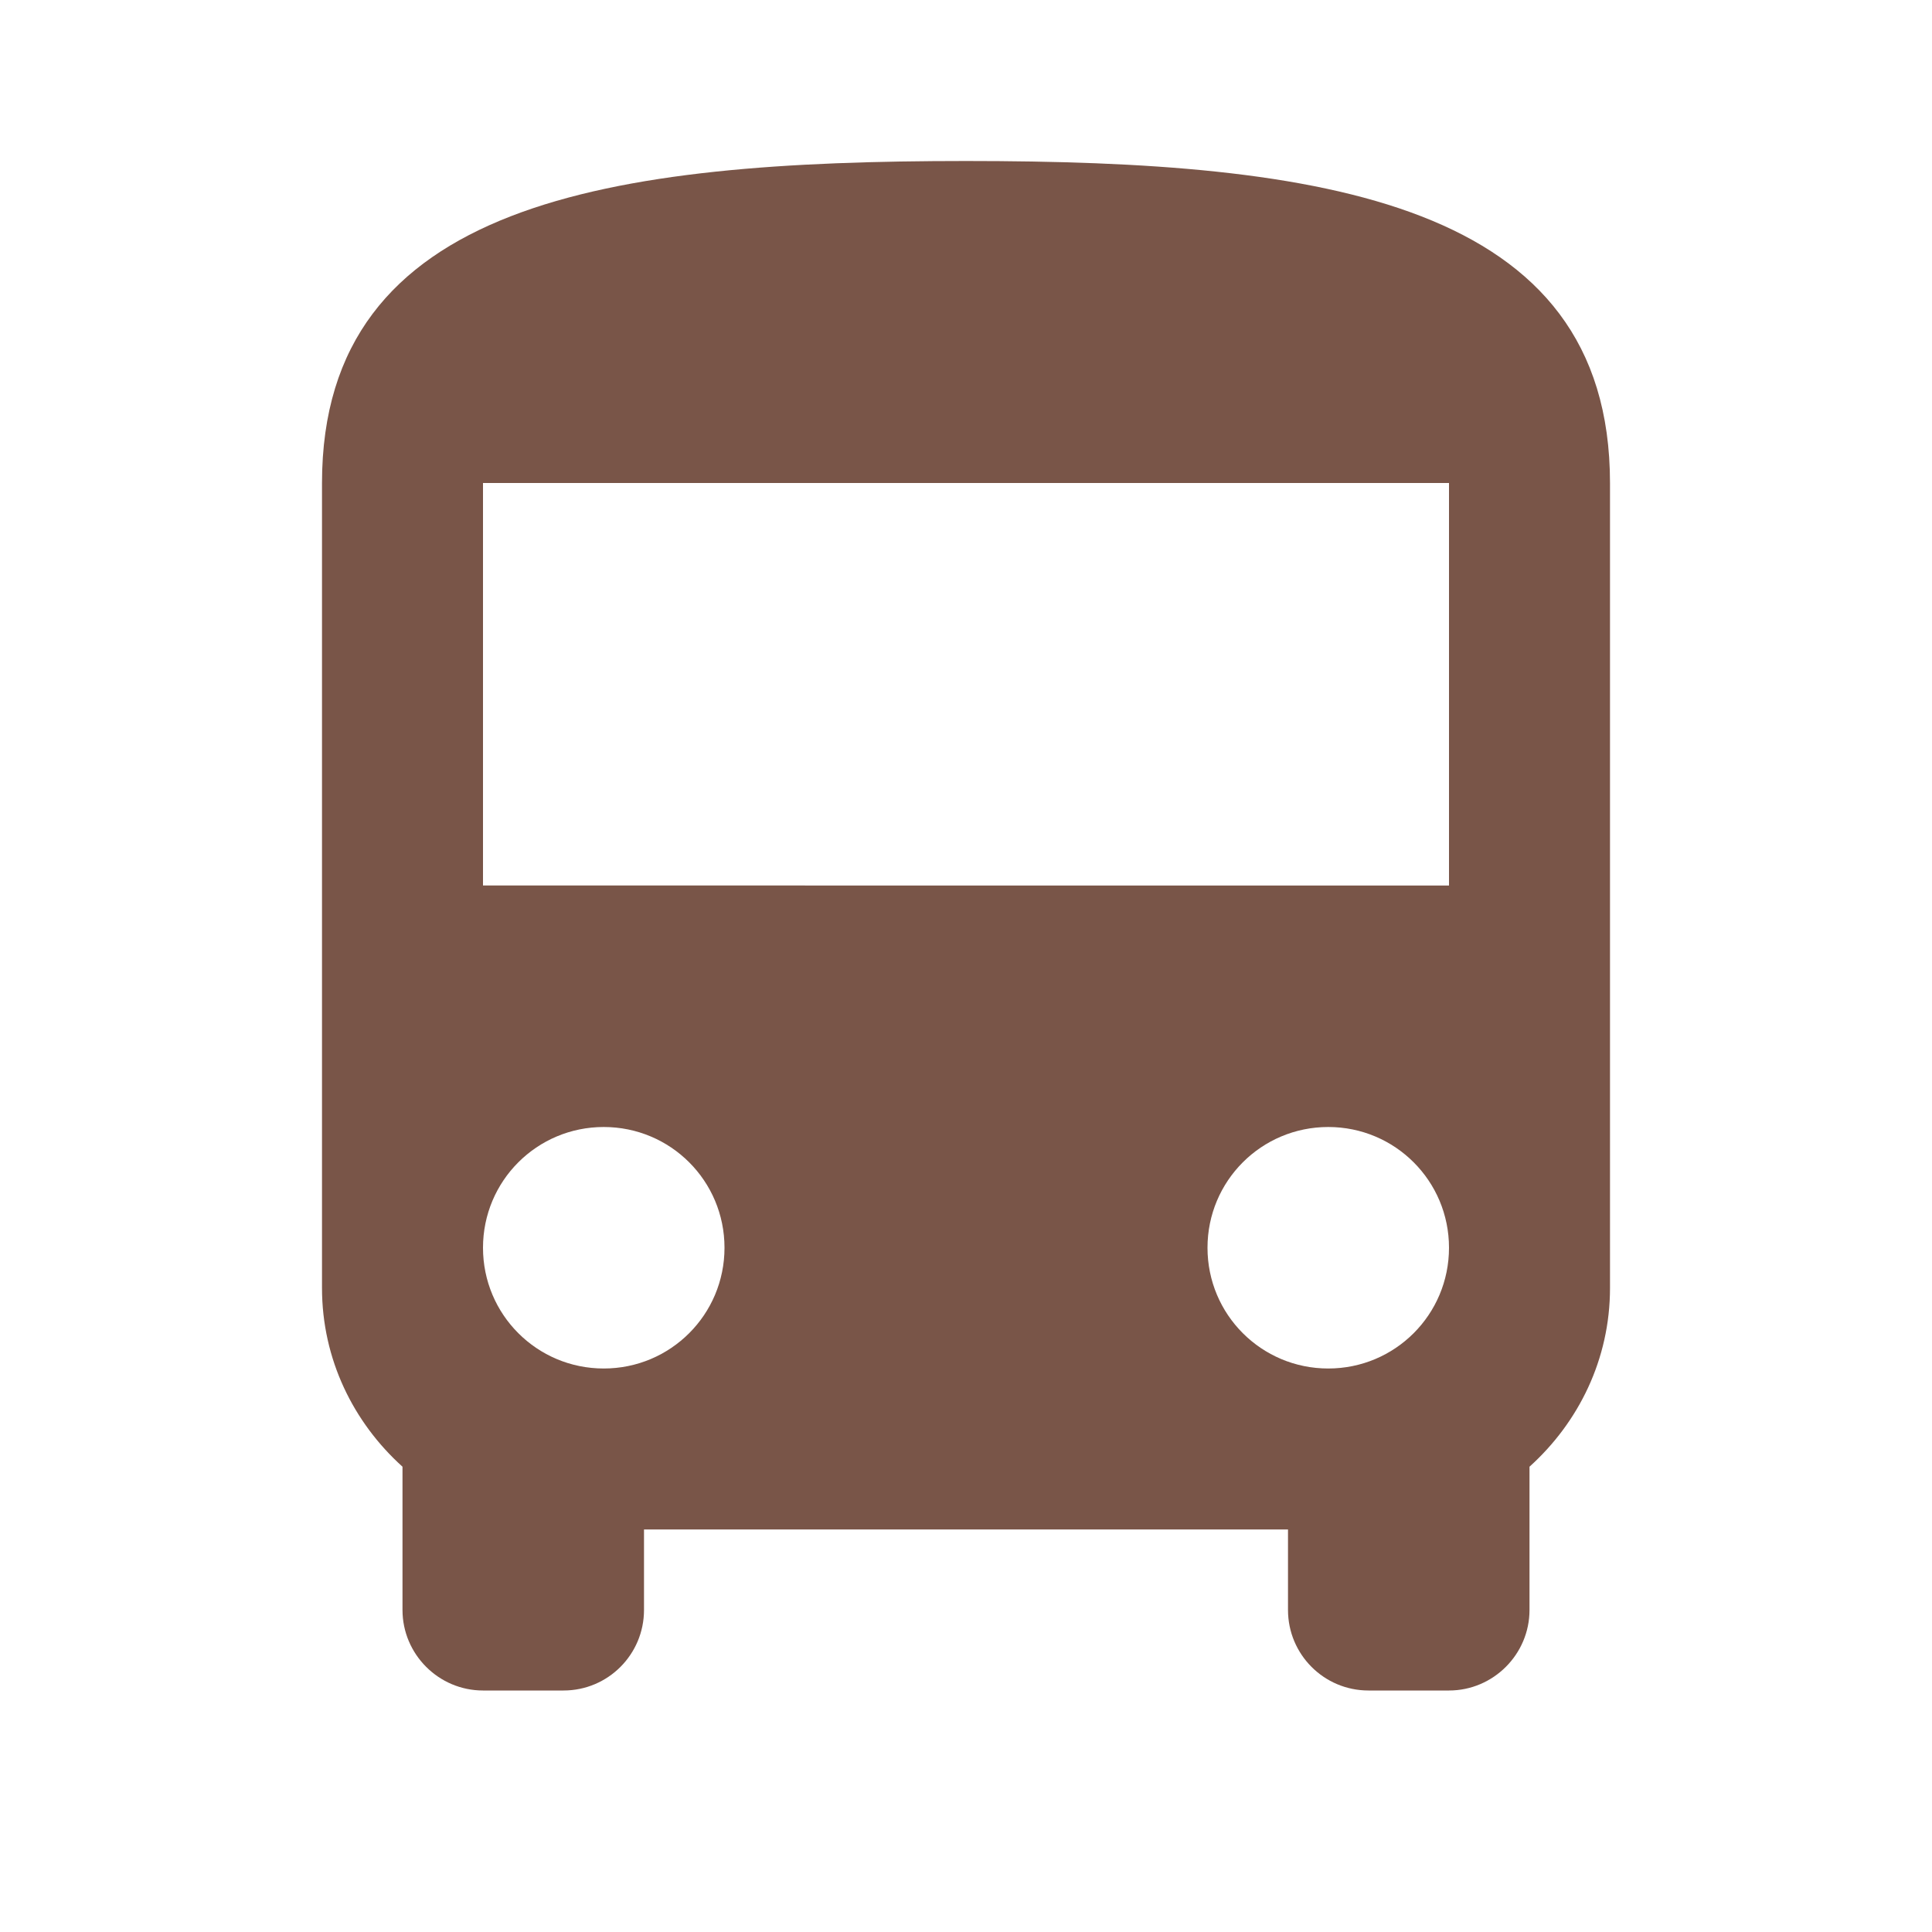<svg fill="#795548" xmlns="http://www.w3.org/2000/svg" width="48" height="48" viewBox="0 0 48 48"><path d="M8 32c0 1.77.78 3.34 2 4.44V40c0 1.1.9 2 2 2h2c1.11 0 2-.9 2-2v-2h16v2c0 1.1.89 2 2 2h2c1.1 0 2-.9 2-2v-3.56c1.22-1.1 2-2.67 2-4.44V12c0-7-7.16-8-16-8S8 5 8 12v20zm7 2c-1.66 0-3-1.34-3-3s1.34-3 3-3 3 1.34 3 3-1.34 3-3 3zm18 0c-1.66 0-3-1.34-3-3s1.34-3 3-3 3 1.34 3 3-1.34 3-3 3zm3-12H12V12h24v10z"/></svg>